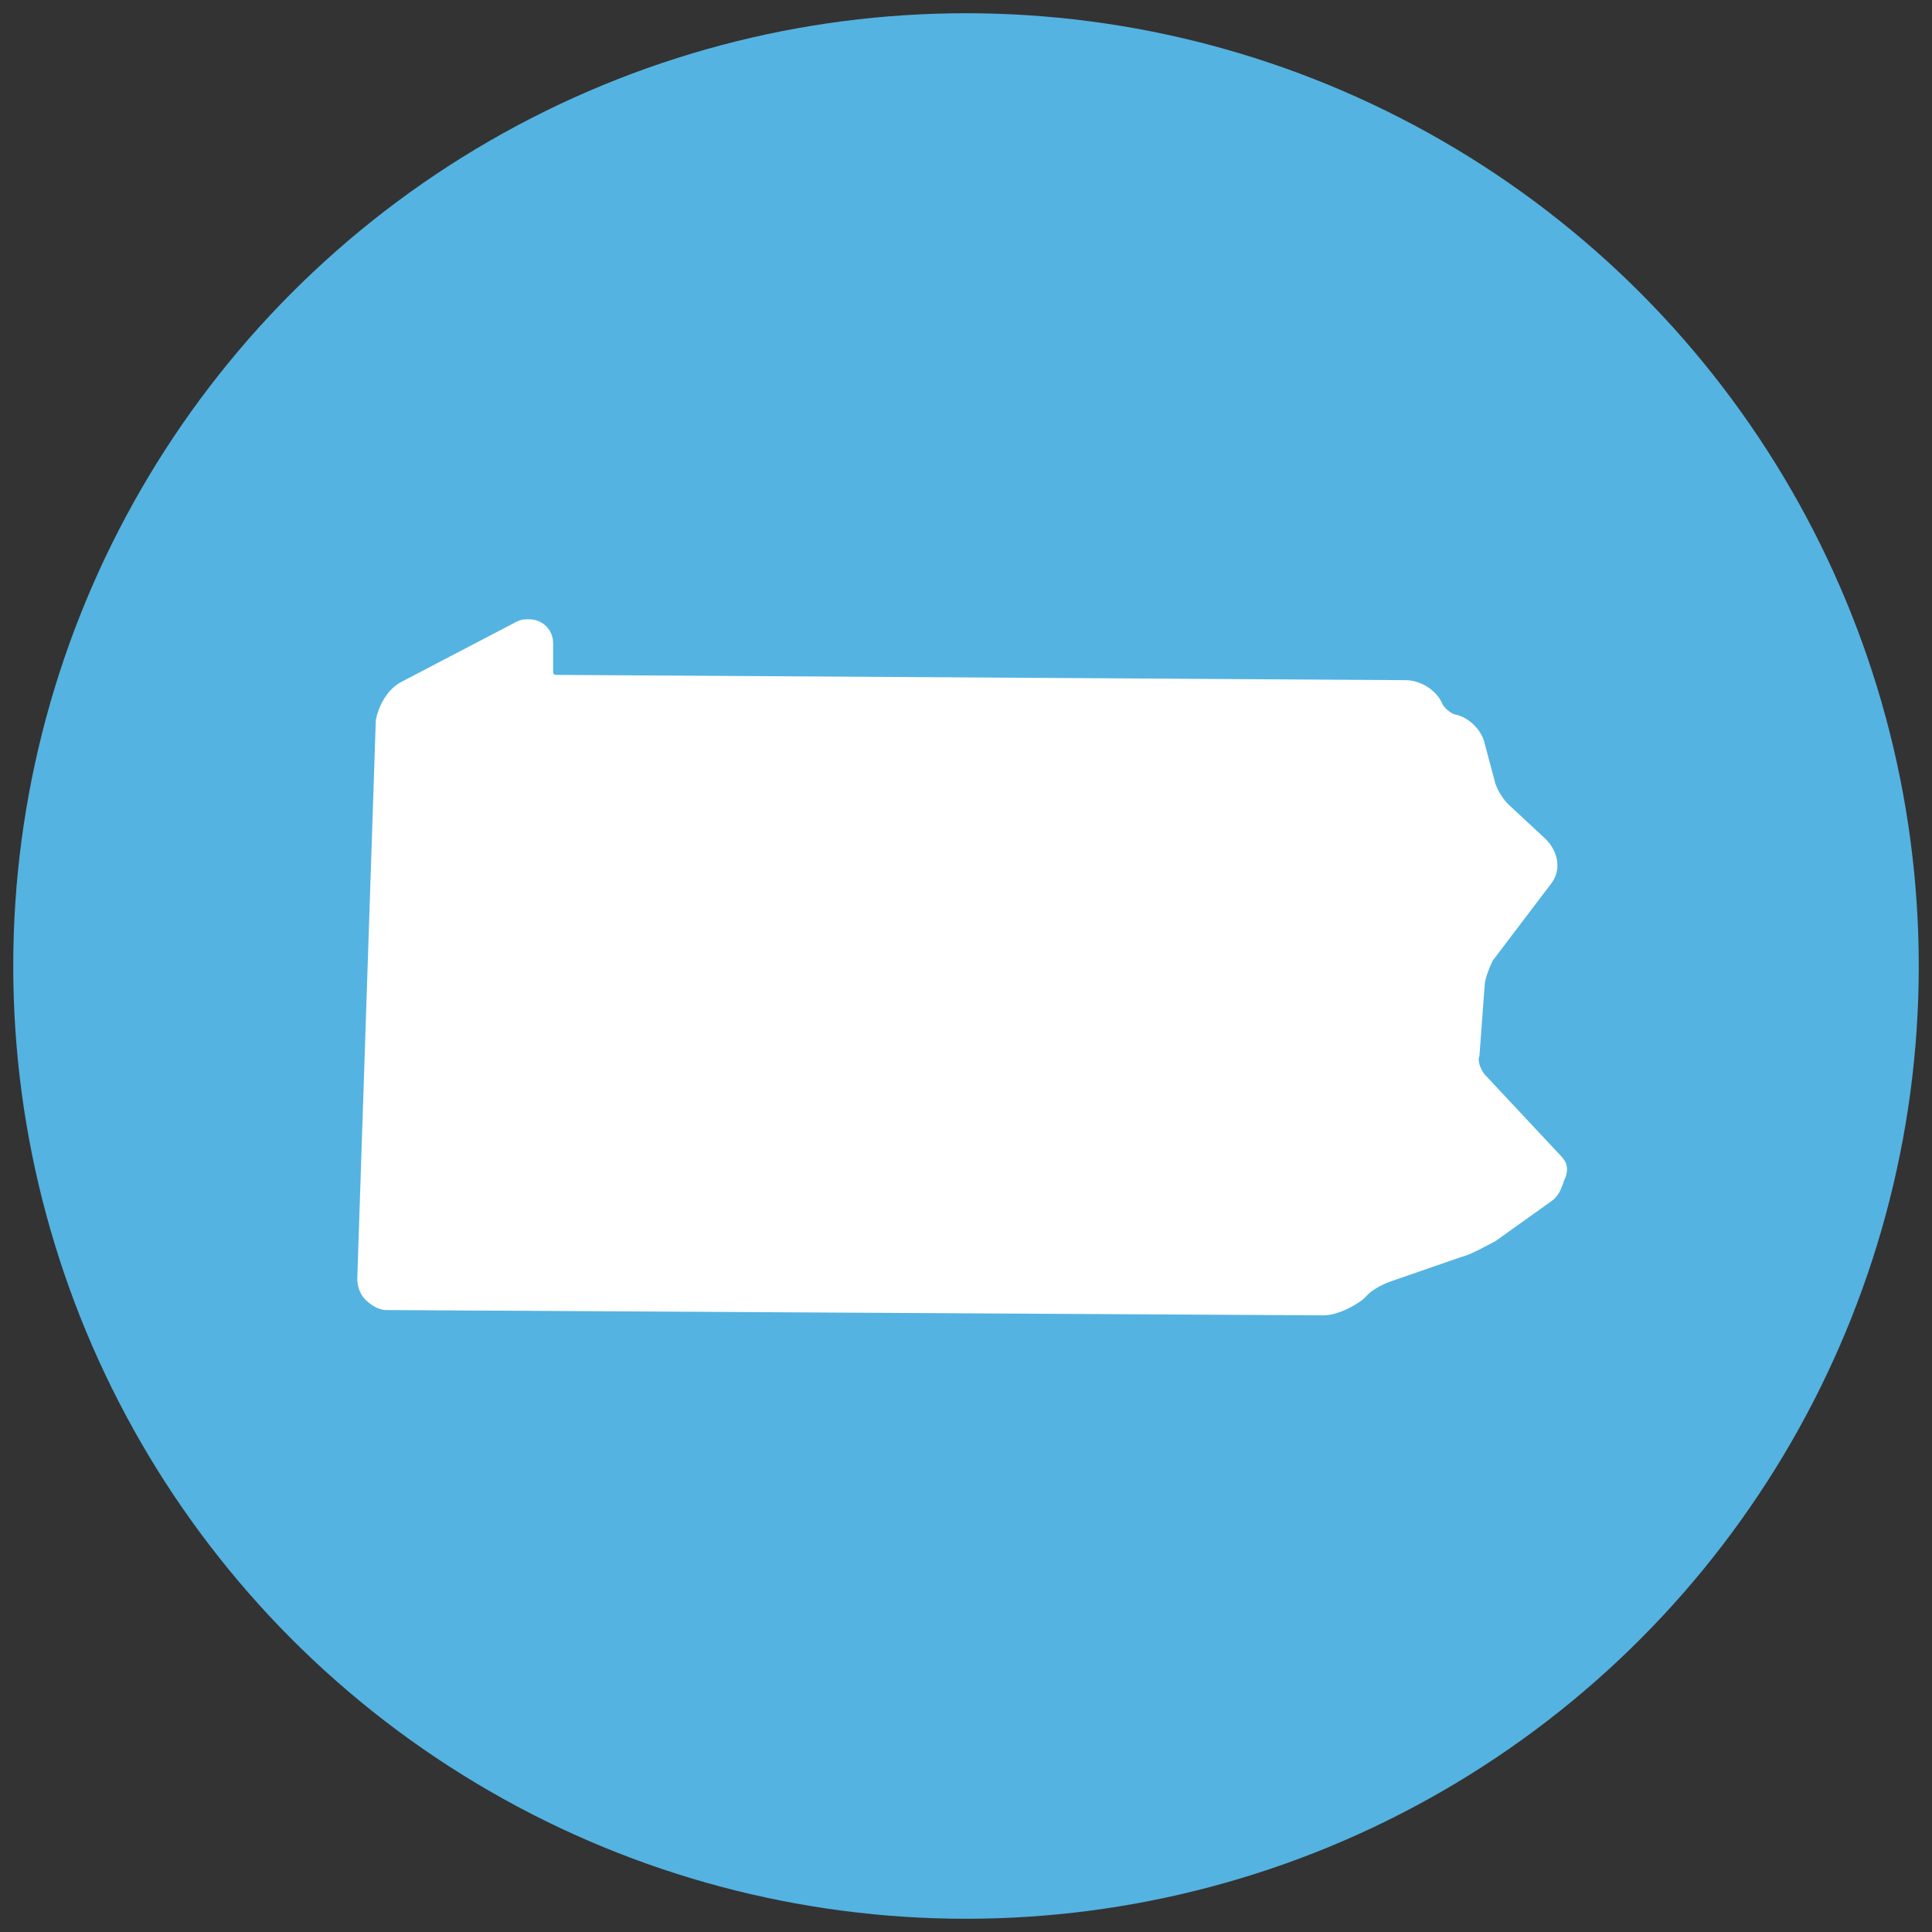 <?xml version="1.0" encoding="utf-8"?>
<!-- Generator: Adobe Illustrator 19.2.1, SVG Export Plug-In . SVG Version: 6.00 Build 0)  -->
<!DOCTYPE svg PUBLIC "-//W3C//DTD SVG 1.1//EN" "http://www.w3.org/Graphics/SVG/1.1/DTD/svg11.dtd">
<svg version="1.1" id="Layer_2" xmlns="http://www.w3.org/2000/svg" xmlns:xlink="http://www.w3.org/1999/xlink" x="0px" y="0px"
	 viewBox="0 0 73 73" enable-background="new 0 0 73 73" xml:space="preserve">
<rect x="0" y="0" width="73" height="73" fill="#333333" stroke="none"/>
<g>
	<circle fill="#54B3E1" cx="36.5" cy="36.5" r="36"/>
	<path fill="#FFFFFF" d="M59,43.7l-2.9-3.1c-0.1-0.1-0.3-0.5-0.2-0.7l0.2-2.7c0-0.2,0.2-0.7,0.3-0.9l2.2-2.9
		c0.4-0.5,0.3-1.2-0.2-1.7L57,30.4c-0.2-0.2-0.4-0.5-0.5-0.8l-0.4-1.5c-0.1-0.5-0.6-1-1.1-1.1c-0.1,0-0.4-0.2-0.5-0.4l0,0
		c-0.2-0.5-0.8-0.9-1.4-0.9l-32.1-0.2c-0.1,0-0.1-0.1-0.1-0.1v-1.1c0-0.5-0.4-0.9-0.9-0.9c-0.2,0-0.3,0-0.5,0.1l-4.4,2.3
		c-0.5,0.3-0.8,0.9-0.9,1.4l-0.7,21.1c0,0.3,0.1,0.6,0.3,0.8c0.2,0.2,0.5,0.4,0.8,0.4l35.4,0.2h0c0.5,0,1.1-0.3,1.5-0.6l0.2-0.2
		c0.2-0.2,0.6-0.4,0.9-0.5l2.6-0.9c0.4-0.1,0.9-0.4,1.3-0.6l2.1-1.5c0.3-0.2,0.4-0.5,0.5-0.8C59.3,44.2,59.2,43.9,59,43.7z"/>
</g>
</svg>
